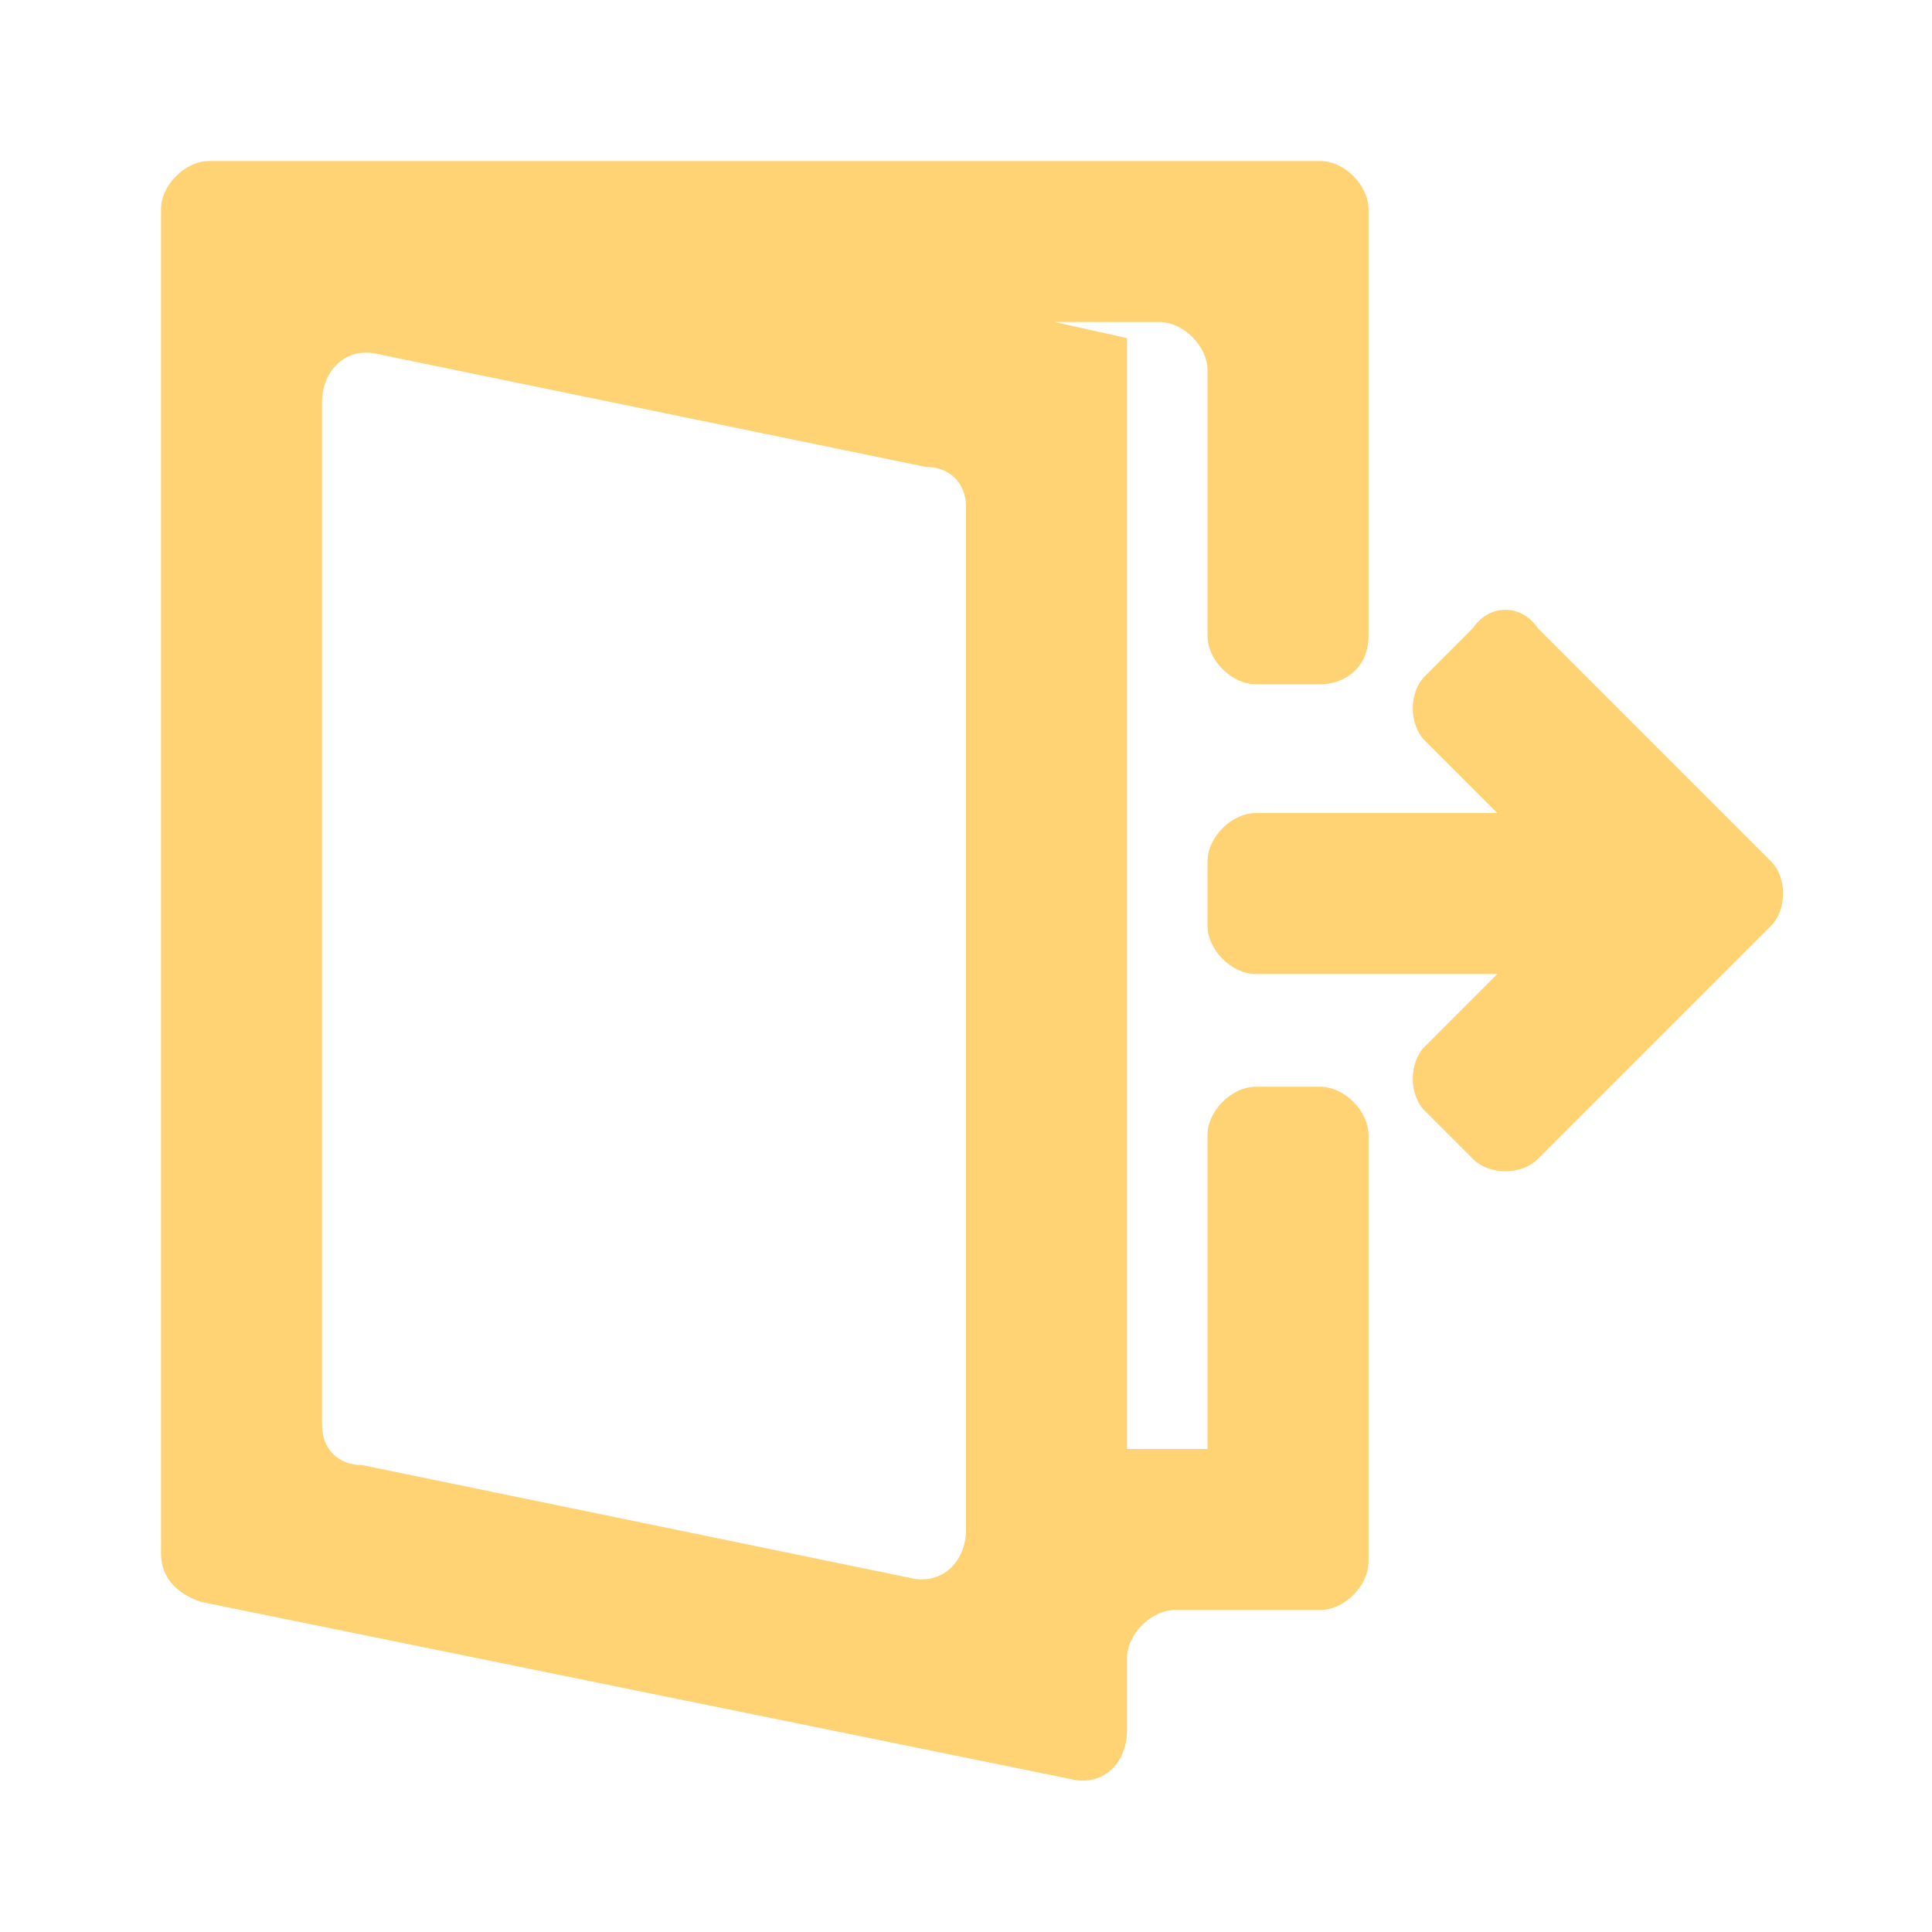 <?xml version="1.0" encoding="utf-8"?>
<!-- Generator: Adobe Illustrator 24.0.1, SVG Export Plug-In . SVG Version: 6.00 Build 0)  -->
<svg version="1.1" id="Layer_1" xmlns="http://www.w3.org/2000/svg" xmlns:xlink="http://www.w3.org/1999/xlink" x="0px" y="0px"
	 viewBox="0 0 24 24" style="enable-background:new 0 0 24 24;" xml:space="preserve">
<style type="text/css">
	.st0{opacity:0.7;}
	.st1{fill:none;}
	.st2{fill:#FFC038;}
</style>
<g id="ic_exit" class="st0">
	<g id="Group_9069">
		<path id="Path_19023" class="st1" d="M0,0h24v24H0V0z"/>
	</g>
	<g id="Group_9070">
		<path id="Path_19024" class="st2" d="M17,7.9V2.6C17,2.3,16.7,2,16.4,2H2.6C2.3,2,2,2.3,2,2.6v16.7c0,0.3,0.2,0.5,0.5,0.6
			l10.8,2.2c0.4,0.1,0.7-0.2,0.7-0.6v-0.9c0-0.3,0.3-0.6,0.6-0.6h1.8c0.3,0,0.6-0.3,0.6-0.6v-5.3c0-0.3-0.3-0.6-0.6-0.6h-0.8
			c-0.3,0-0.6,0.3-0.6,0.6V18h-1V4.2L13.1,4h1.3C14.7,4,15,4.3,15,4.6v3.3c0,0.3,0.3,0.6,0.6,0.6h0.8C16.7,8.5,17,8.3,17,7.9z
			 M11.3,19.6l-6.8-1.4C4.2,18.2,4,18,4,17.7V5c0-0.4,0.3-0.7,0.7-0.6l6.8,1.4C11.8,5.8,12,6,12,6.3V19C12,19.4,11.7,19.7,11.3,19.6
			z"/>
		<path id="Path_19025" class="st2" d="M18.3,7.8l-0.6,0.6c-0.2,0.2-0.2,0.6,0,0.8l0.9,0.9h-3c-0.3,0-0.6,0.3-0.6,0.6v0.8
			c0,0.3,0.3,0.6,0.6,0.6h3L17.7,13c-0.2,0.2-0.2,0.6,0,0.8l0.6,0.6c0.2,0.2,0.6,0.2,0.8,0l2.9-2.9c0.2-0.2,0.2-0.6,0-0.8l-2.9-2.9
			C18.9,7.5,18.5,7.5,18.3,7.8z"/>
	</g>
</g>
</svg>
